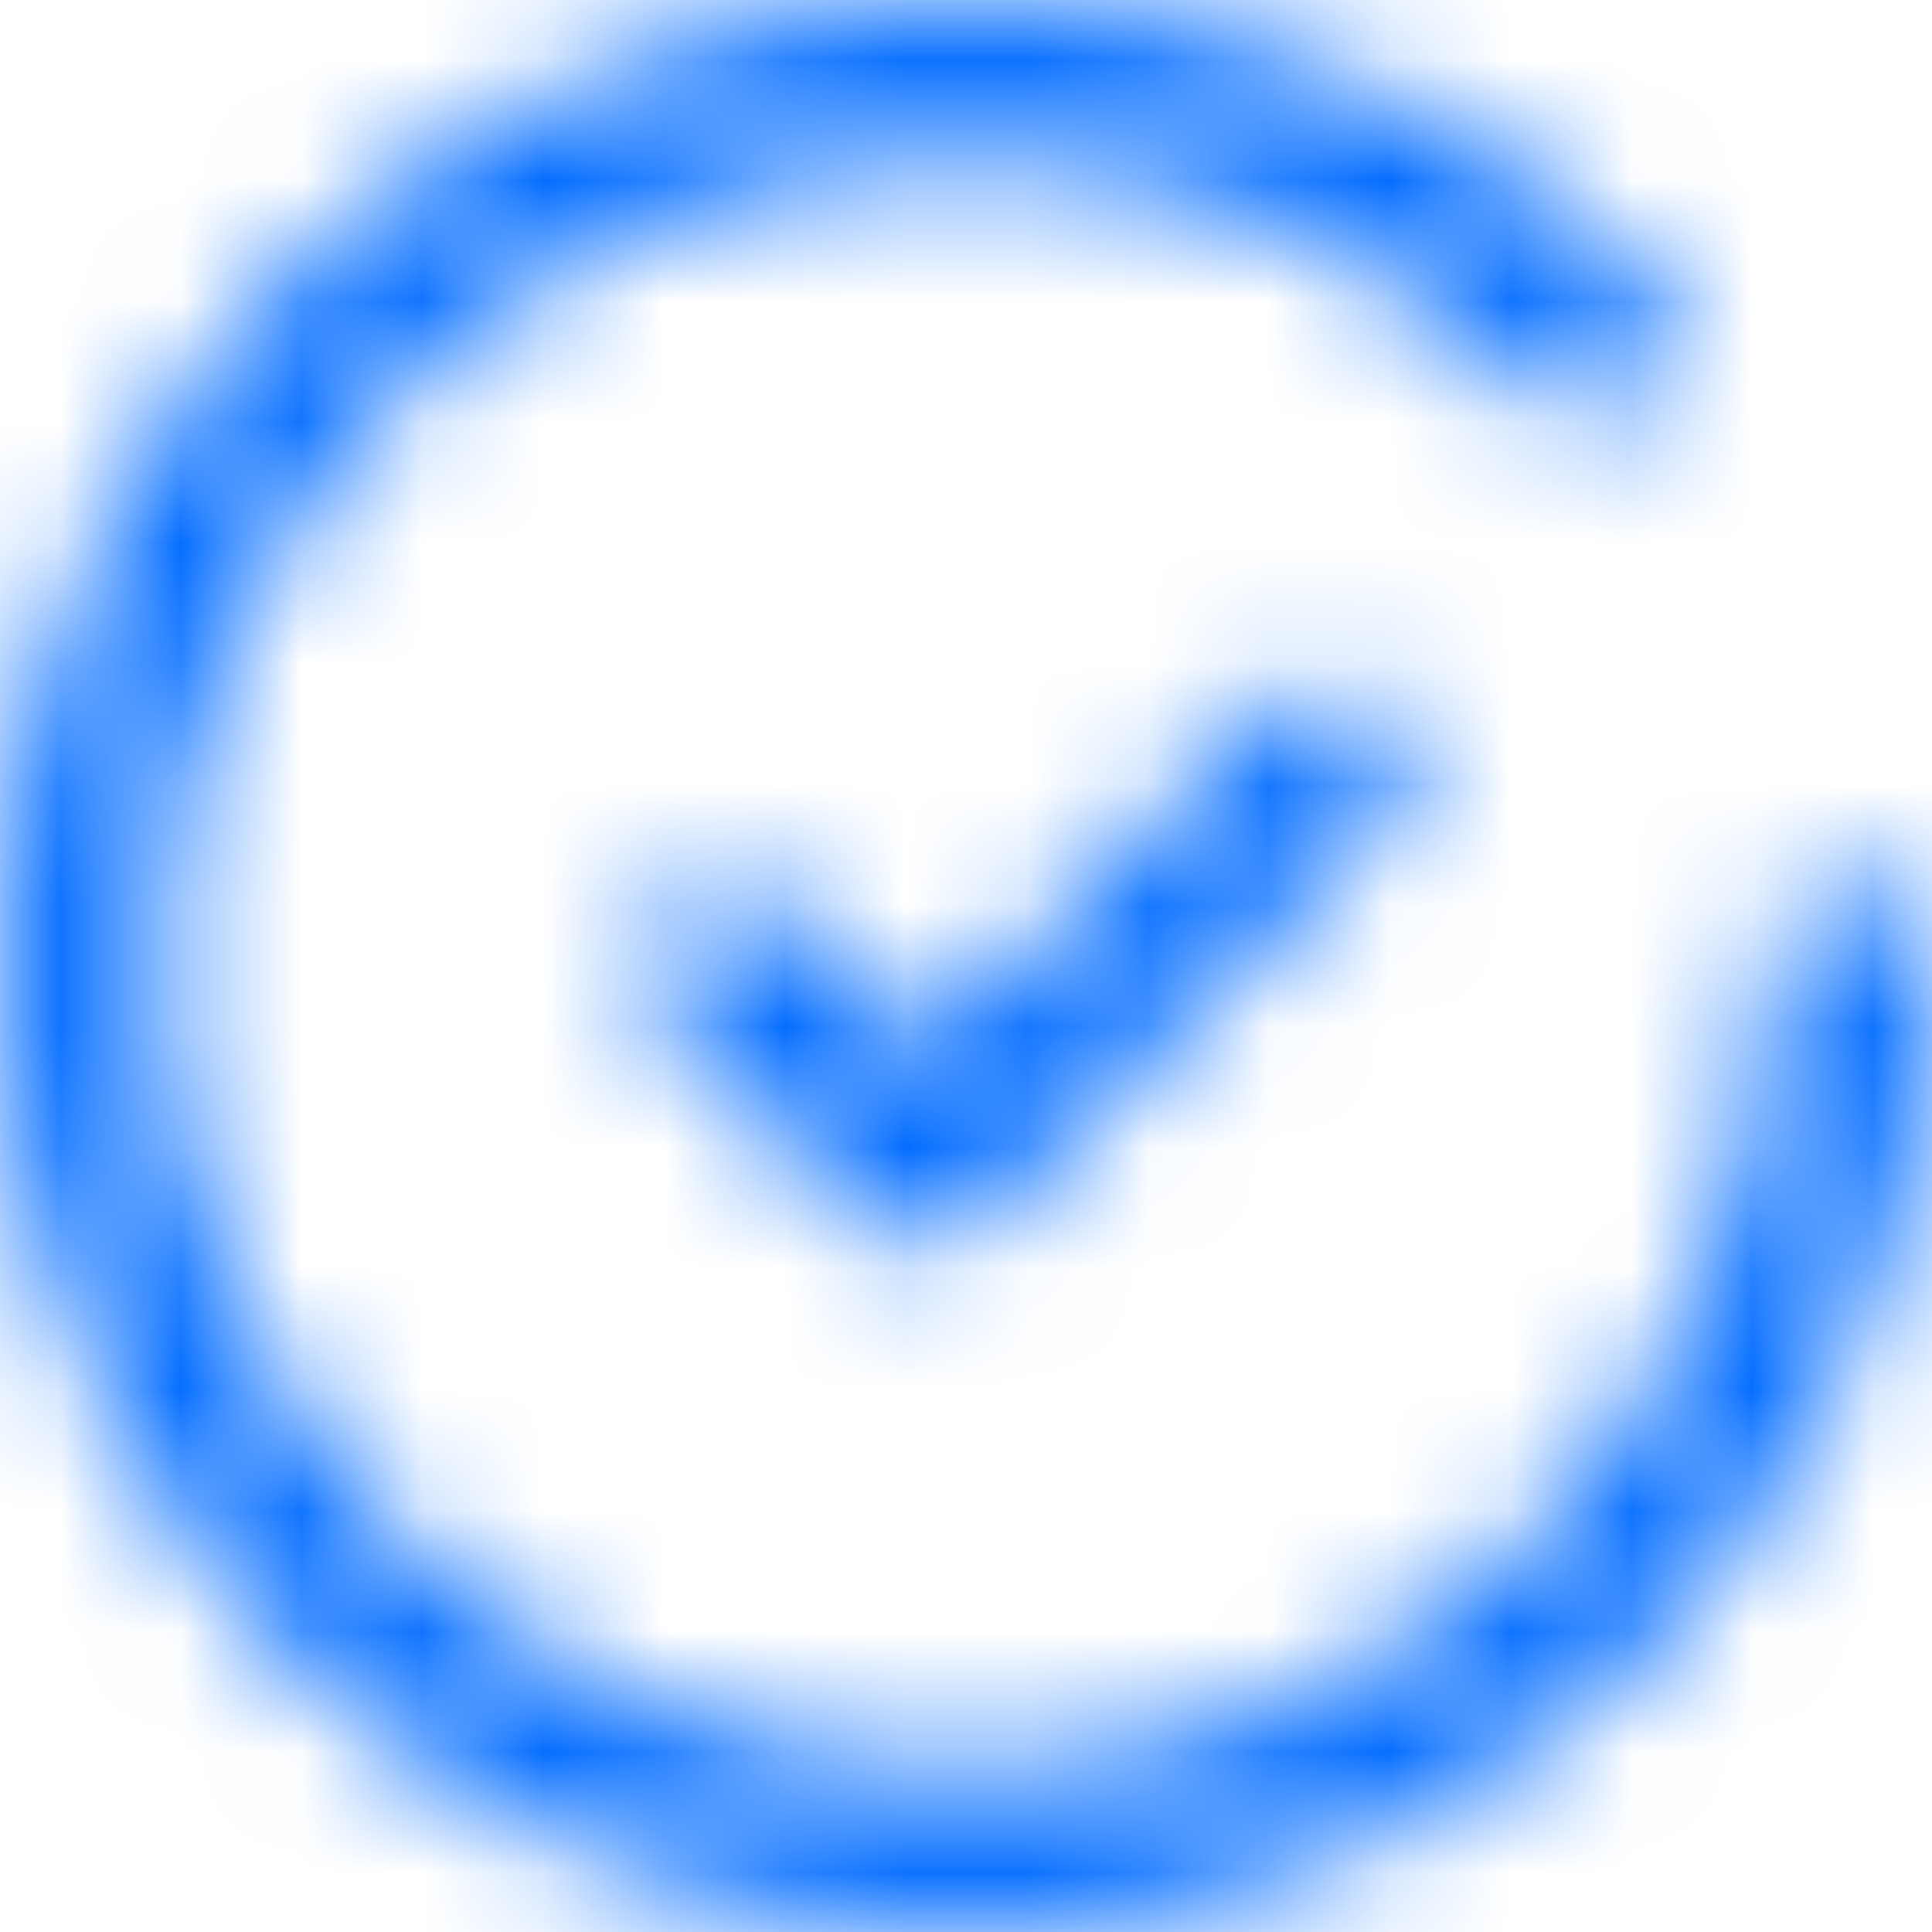 <svg width="16" height="16" viewBox="0 0 16 16" fill="none" xmlns="http://www.w3.org/2000/svg">
<mask id="mask0_3_427" style="mask-type:luminance" maskUnits="userSpaceOnUse" x="0" y="0" width="16" height="16">
<path fill-rule="evenodd" clip-rule="evenodd" d="M14.667 8C14.667 7.632 14.965 7.333 15.333 7.333C15.701 7.333 16 7.632 16 8C16 12.411 12.411 16 8 16C3.589 16 0 12.411 0 8C0 3.589 3.589 0 8 0C10.147 0 12.164 0.839 13.677 2.363C13.936 2.625 13.935 3.047 13.674 3.306C13.412 3.566 12.99 3.564 12.731 3.303C11.47 2.033 9.79 1.333 8 1.333C4.324 1.333 1.333 4.324 1.333 8C1.333 11.676 4.324 14.667 8 14.667C11.676 14.667 14.667 11.676 14.667 8ZM10.529 5.862C10.789 5.602 11.211 5.602 11.471 5.862C11.732 6.122 11.732 6.544 11.471 6.805L8.138 10.138C8.008 10.268 7.837 10.333 7.667 10.333C7.496 10.333 7.325 10.268 7.195 10.138L5.529 8.471C5.268 8.211 5.268 7.789 5.529 7.529C5.789 7.268 6.211 7.268 6.471 7.529L7.667 8.724L10.529 5.862Z" fill="white"/>
</mask>
<g mask="url(#mask0_3_427)">
<rect width="16" height="16" fill="#026CFF"/>
</g>
</svg>
